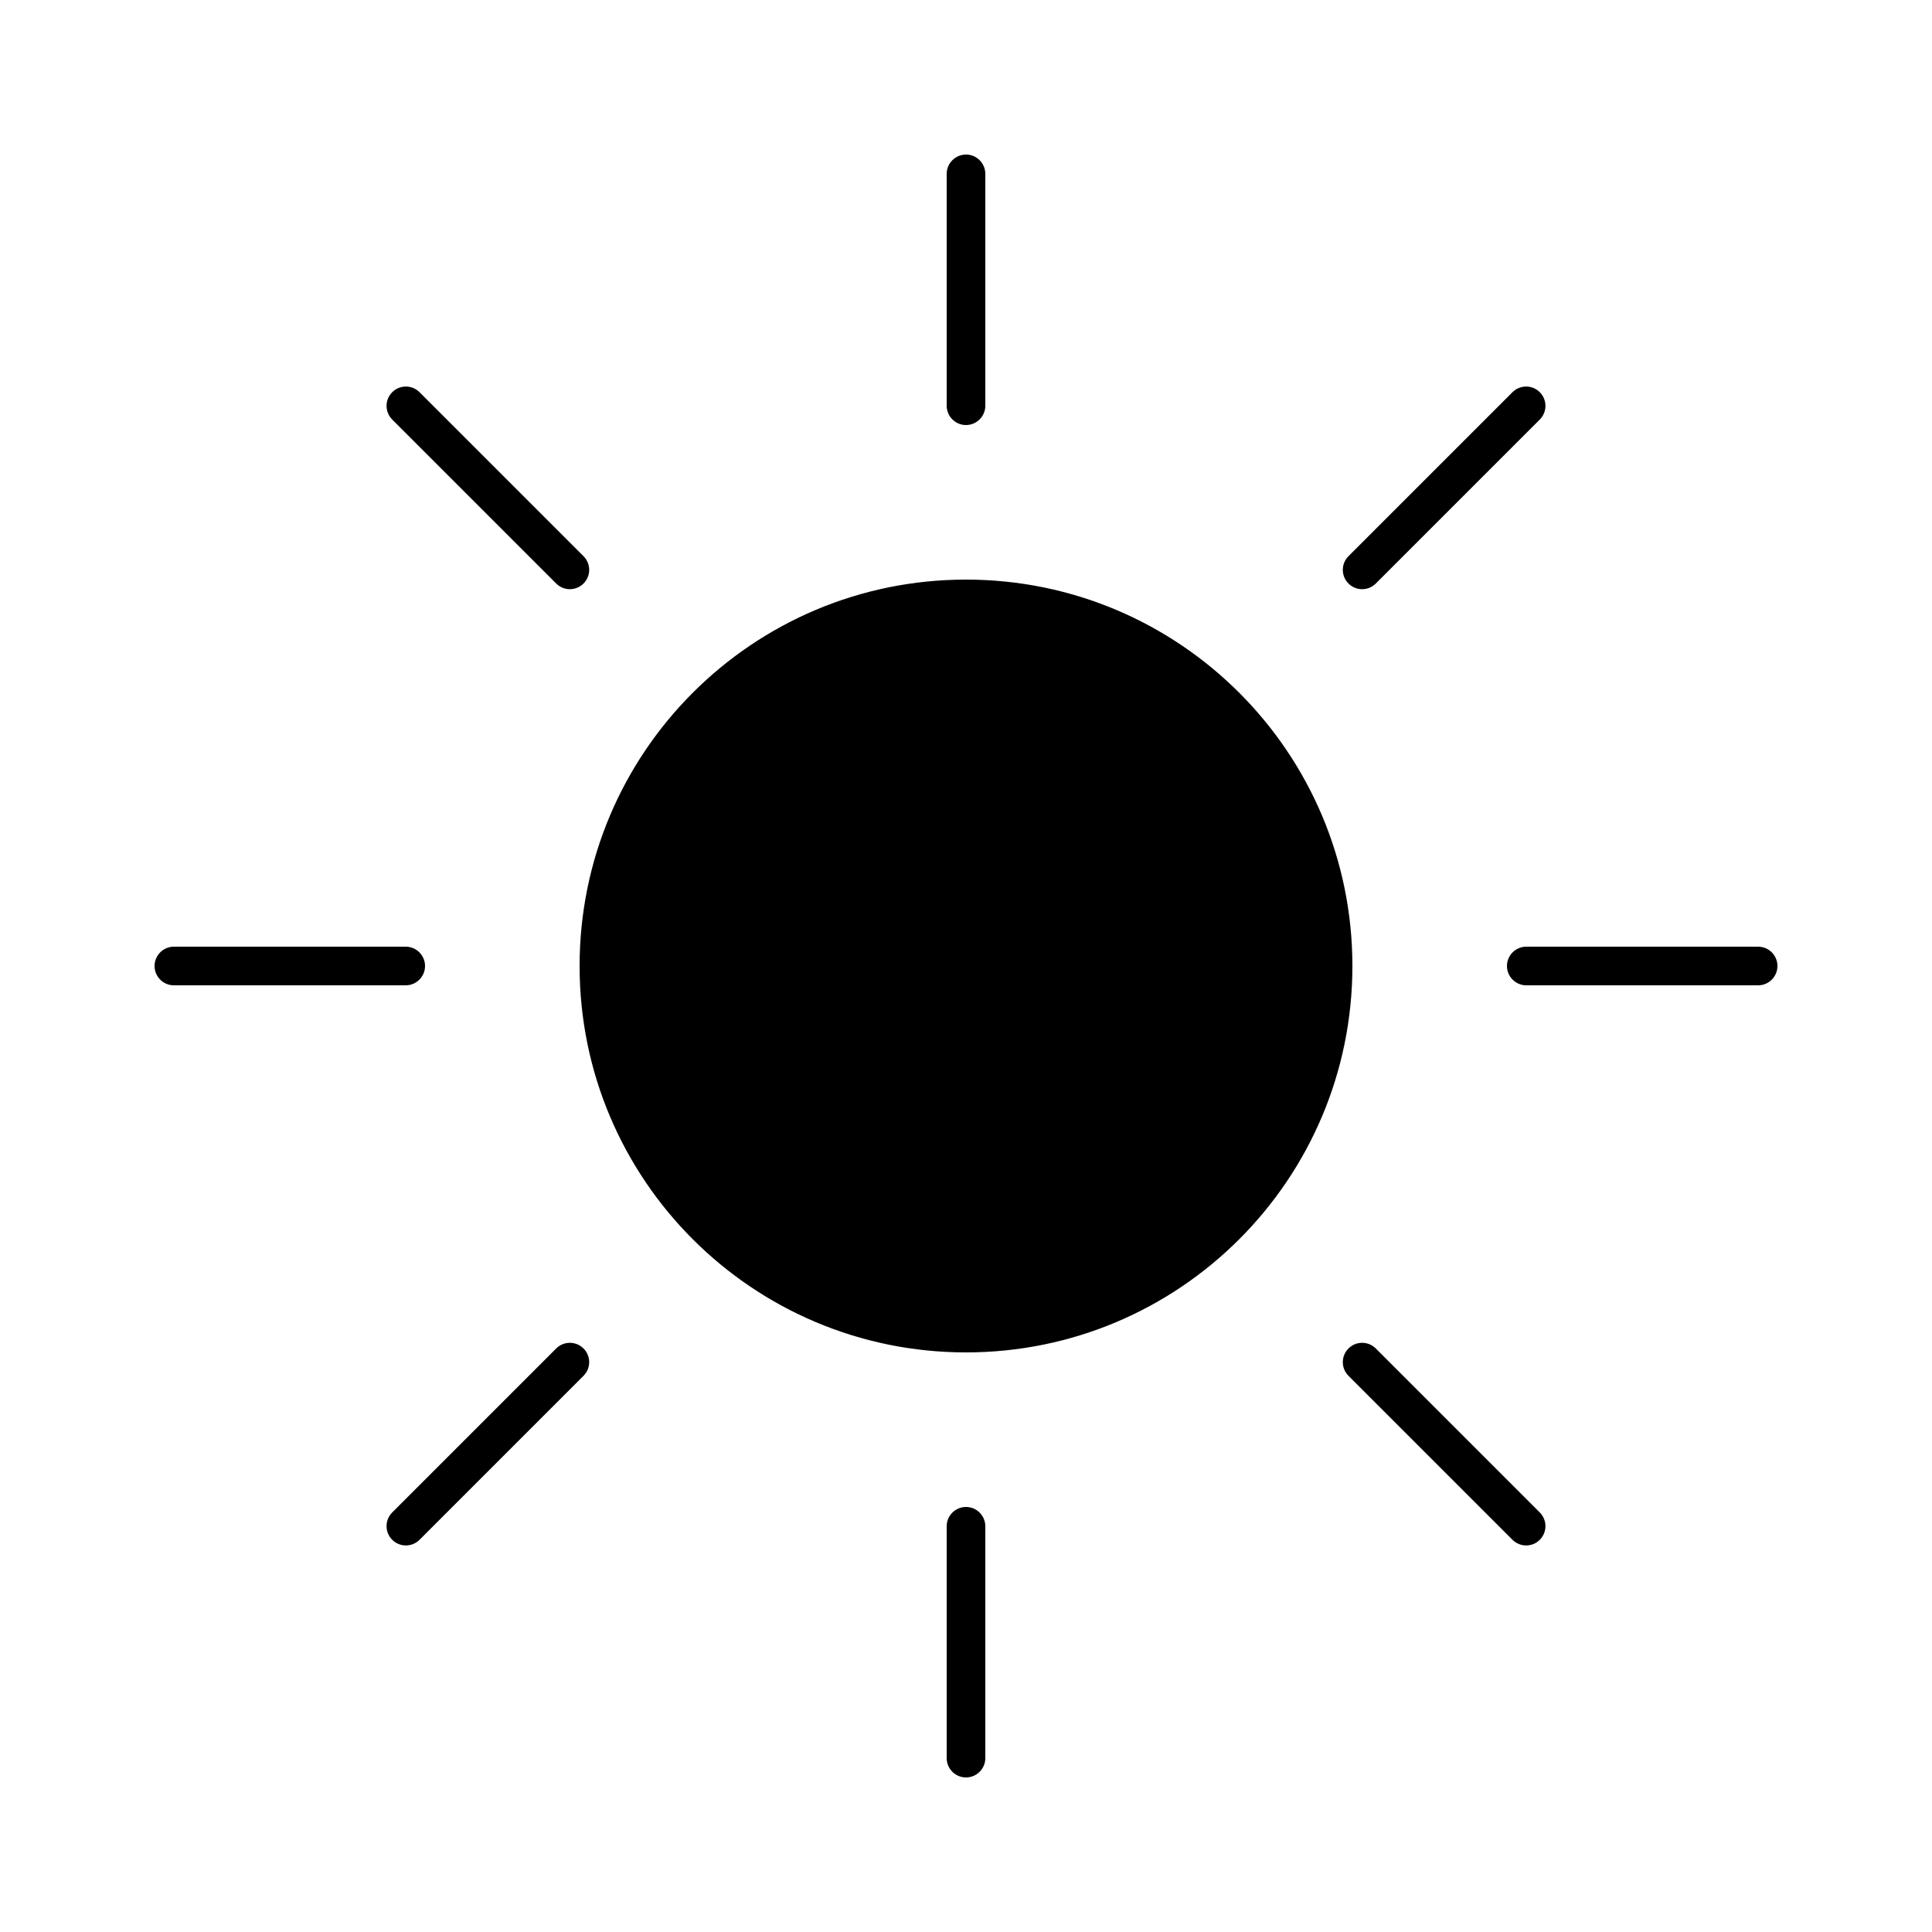 <?xml version="1.0" encoding="UTF-8"?>
<svg xmlns="http://www.w3.org/2000/svg" xmlns:xlink="http://www.w3.org/1999/xlink" viewBox="0 0 100 100" width="100px" height="100px">
<g id="surface127924368">
<path style=" stroke:none;fill-rule:nonzero;fill:rgb(0%,0%,0%);fill-opacity:1;" d="M 50 30 C 61.047 30 70 38.953 70 50 C 70 61.047 61.047 70 50 70 C 38.953 70 30 61.047 30 50 C 30 38.953 38.953 30 50 30 Z M 51 9 C 51 9.352 51 20.648 51 21 C 51 21.551 50.551 22 50 22 C 49.449 22 49 21.551 49 21 C 49 20.648 49 9.352 49 9 C 49 8.449 49.449 8 50 8 C 50.551 8 51 8.449 51 9 Z M 79.699 21.715 C 79.449 21.965 71.461 29.953 71.211 30.203 C 70.82 30.594 70.188 30.594 69.797 30.203 C 69.406 29.812 69.406 29.18 69.797 28.789 C 70.047 28.539 78.035 20.551 78.285 20.301 C 78.676 19.91 79.309 19.91 79.699 20.301 C 80.09 20.691 80.09 21.324 79.699 21.715 Z M 91 51 C 90.648 51 79.352 51 79 51 C 78.449 51 78 50.551 78 50 C 78 49.449 78.449 49 79 49 C 79.352 49 90.648 49 91 49 C 91.551 49 92 49.449 92 50 C 92 50.551 91.551 51 91 51 Z M 78.285 79.699 C 78.035 79.449 70.047 71.461 69.797 71.211 C 69.406 70.82 69.406 70.188 69.797 69.797 C 70.188 69.406 70.82 69.406 71.211 69.797 C 71.461 70.047 79.449 78.035 79.699 78.285 C 80.09 78.676 80.09 79.309 79.699 79.699 C 79.309 80.09 78.676 80.09 78.285 79.699 Z M 49 91 C 49 90.648 49 79.352 49 79 C 49 78.449 49.449 78 50 78 C 50.551 78 51 78.449 51 79 C 51 79.352 51 90.648 51 91 C 51 91.551 50.551 92 50 92 C 49.449 92 49 91.551 49 91 Z M 20.301 78.285 C 20.551 78.035 28.539 70.047 28.789 69.797 C 29.18 69.406 29.812 69.406 30.203 69.797 C 30.594 70.188 30.594 70.82 30.203 71.211 C 29.953 71.461 21.965 79.449 21.715 79.699 C 21.324 80.09 20.691 80.09 20.301 79.699 C 19.91 79.309 19.91 78.676 20.301 78.285 Z M 9 49 C 9.352 49 20.648 49 21 49 C 21.551 49 22 49.449 22 50 C 22 50.551 21.551 51 21 51 C 20.648 51 9.352 51 9 51 C 8.449 51 8 50.551 8 50 C 8 49.449 8.449 49 9 49 Z M 21.715 20.301 C 21.965 20.551 29.953 28.539 30.203 28.789 C 30.594 29.18 30.594 29.812 30.203 30.203 C 29.812 30.594 29.18 30.594 28.789 30.203 C 28.539 29.953 20.551 21.965 20.301 21.715 C 19.91 21.324 19.91 20.691 20.301 20.301 C 20.691 19.91 21.324 19.91 21.715 20.301 Z M 21.715 20.301 "/>
</g>
</svg>
